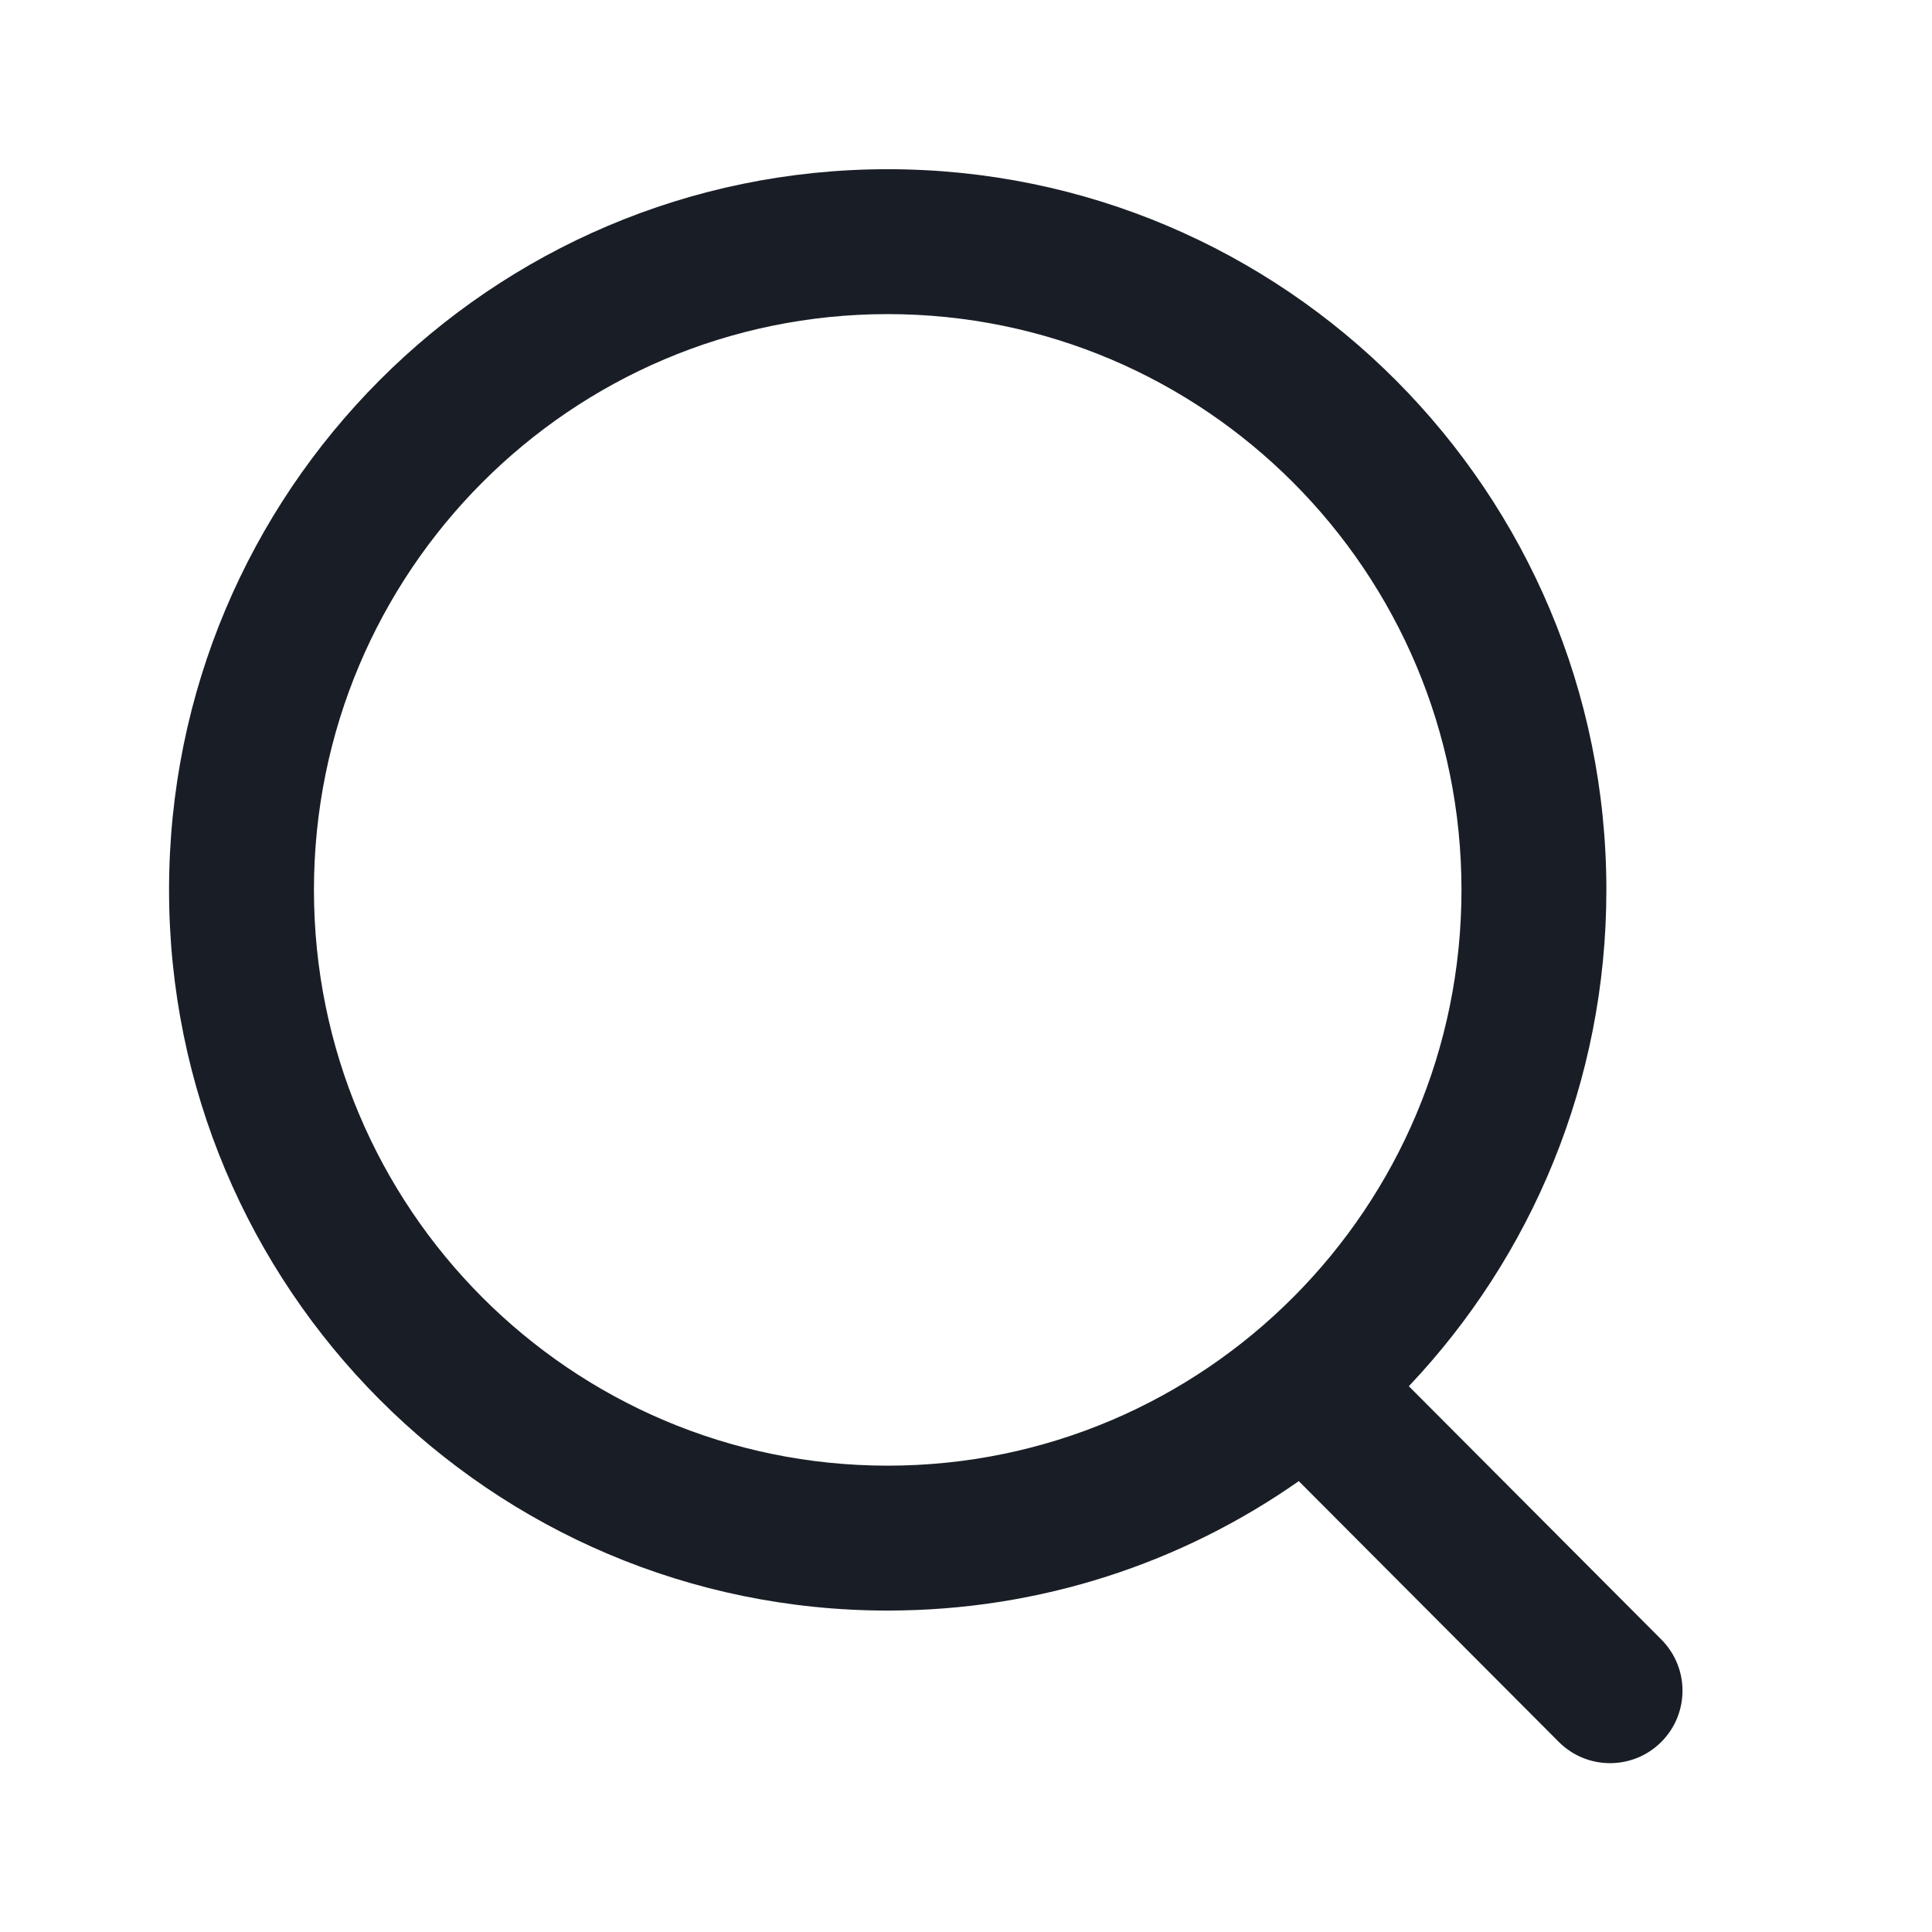 <svg width="24" height="24" viewBox="0 0 24 24" fill="none" xmlns="http://www.w3.org/2000/svg">
<g id="Shape">
<g id="Group">
<path id="Union" fill-rule="evenodd" clip-rule="evenodd" d="M3.9 11.055C3.9 7.102 7.093 3.902 11.027 3.902C14.961 3.902 18.155 7.102 18.155 11.055C18.155 15.008 14.961 18.207 11.027 18.207C7.093 18.207 3.9 15.008 3.9 11.055ZM11.027 2.102C6.094 2.102 2.1 6.113 2.1 11.055C2.1 15.996 6.094 20.007 11.027 20.007C12.927 20.007 14.688 19.413 16.134 18.399L19.363 21.638C19.714 21.99 20.284 21.991 20.636 21.64C20.988 21.289 20.989 20.719 20.638 20.367L17.501 17.22C19.022 15.614 19.955 13.443 19.955 11.055C19.955 6.113 15.961 2.102 11.027 2.102Z" fill="#191E26"/>
</g>
</g>
</svg>
